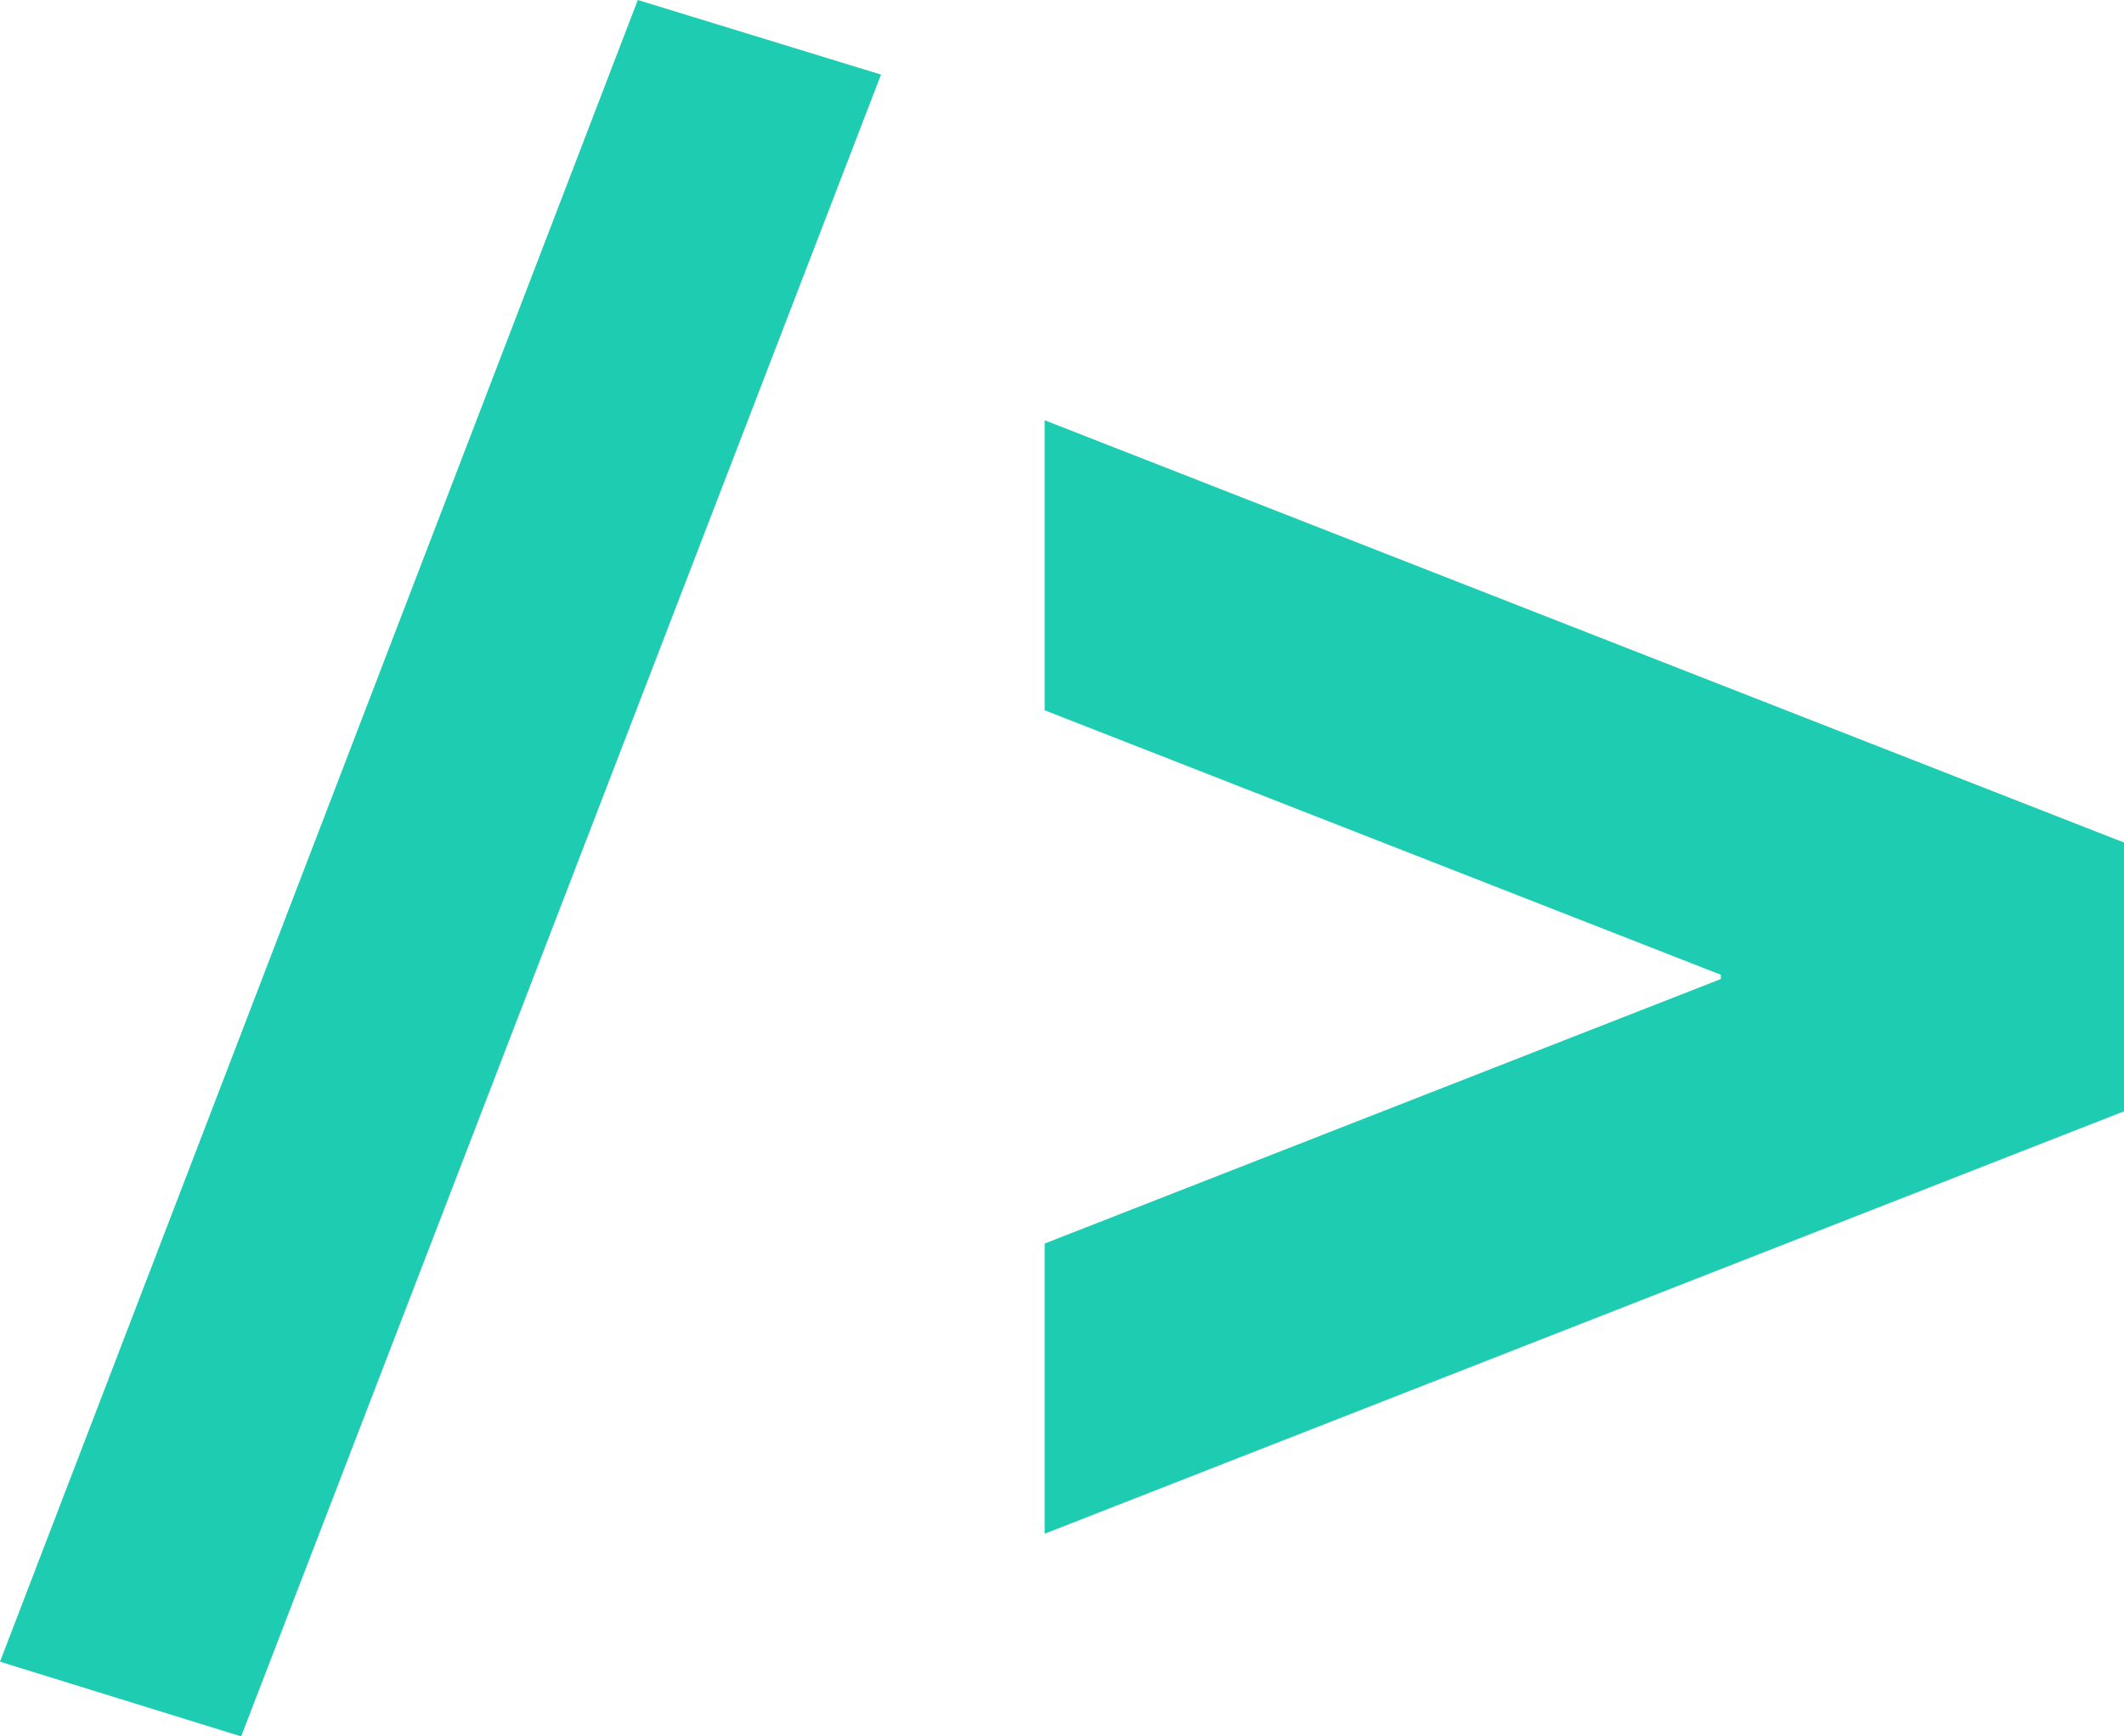 <?xml version="1.0" encoding="UTF-8" standalone="no"?>
<svg
   xmlns:dc="http://purl.org/dc/elements/1.1/"
   xmlns:cc="http://creativecommons.org/ns#"
   xmlns:rdf="http://www.w3.org/1999/02/22-rdf-syntax-ns#"
   xmlns:svg="http://www.w3.org/2000/svg"
   xmlns="http://www.w3.org/2000/svg"
   xmlns:sodipodi="http://sodipodi.sourceforge.net/DTD/sodipodi-0.dtd"
   xmlns:inkscape="http://www.inkscape.org/namespaces/inkscape"
   width="70"
   height="57.217"
   viewBox="0 0 70 57.217"
   class="css-1j8o68f"
   version="1.1"
   id="svg3790"
   sodipodi:docname="logo_sign.svg"
   inkscape:version="0.92.3 (2405546, 2018-03-11)">
  <sodipodi:namedview
     pagecolor="#ffffff"
     bordercolor="#666666"
     borderopacity="1"
     objecttolerance="10"
     gridtolerance="10"
     guidetolerance="10"
     inkscape:pageopacity="0"
     inkscape:pageshadow="2"
     inkscape:window-width="1920"
     inkscape:window-height="1015"
     id="namedview3792"
     showgrid="false"
     inkscape:zoom="4.6648649"
     inkscape:cx="184.47277"
     inkscape:cy="28.822932"
     inkscape:window-x="0"
     inkscape:window-y="0"
     inkscape:window-maximized="1"
     inkscape:current-layer="svg3790" />
  <defs
     id="SvgjsDefs2522" />
  <g
     id="SvgjsG2523"
     featurekey="symbolFeature-0"
     transform="matrix(0.875,0,0,0.875,-8.75,-14.533)"
     style="fill:#1eccb2">
    <g
       id="g3787">
      <path
         d="m 34.023,16.609 9.16,2.809 L 19.083,82 10,79.187 Z"
         id="path3783"
         inkscape:connector-curvature="0" />
      <path
         d="M 49.346,63.44 74.814,53.479 V 53.317 L 49.346,43.357 V 32.435 L 90,48.338 V 58.46 L 49.346,74.368 Z"
         id="path3785"
         inkscape:connector-curvature="0" />
    </g>
  </g>
</svg>
